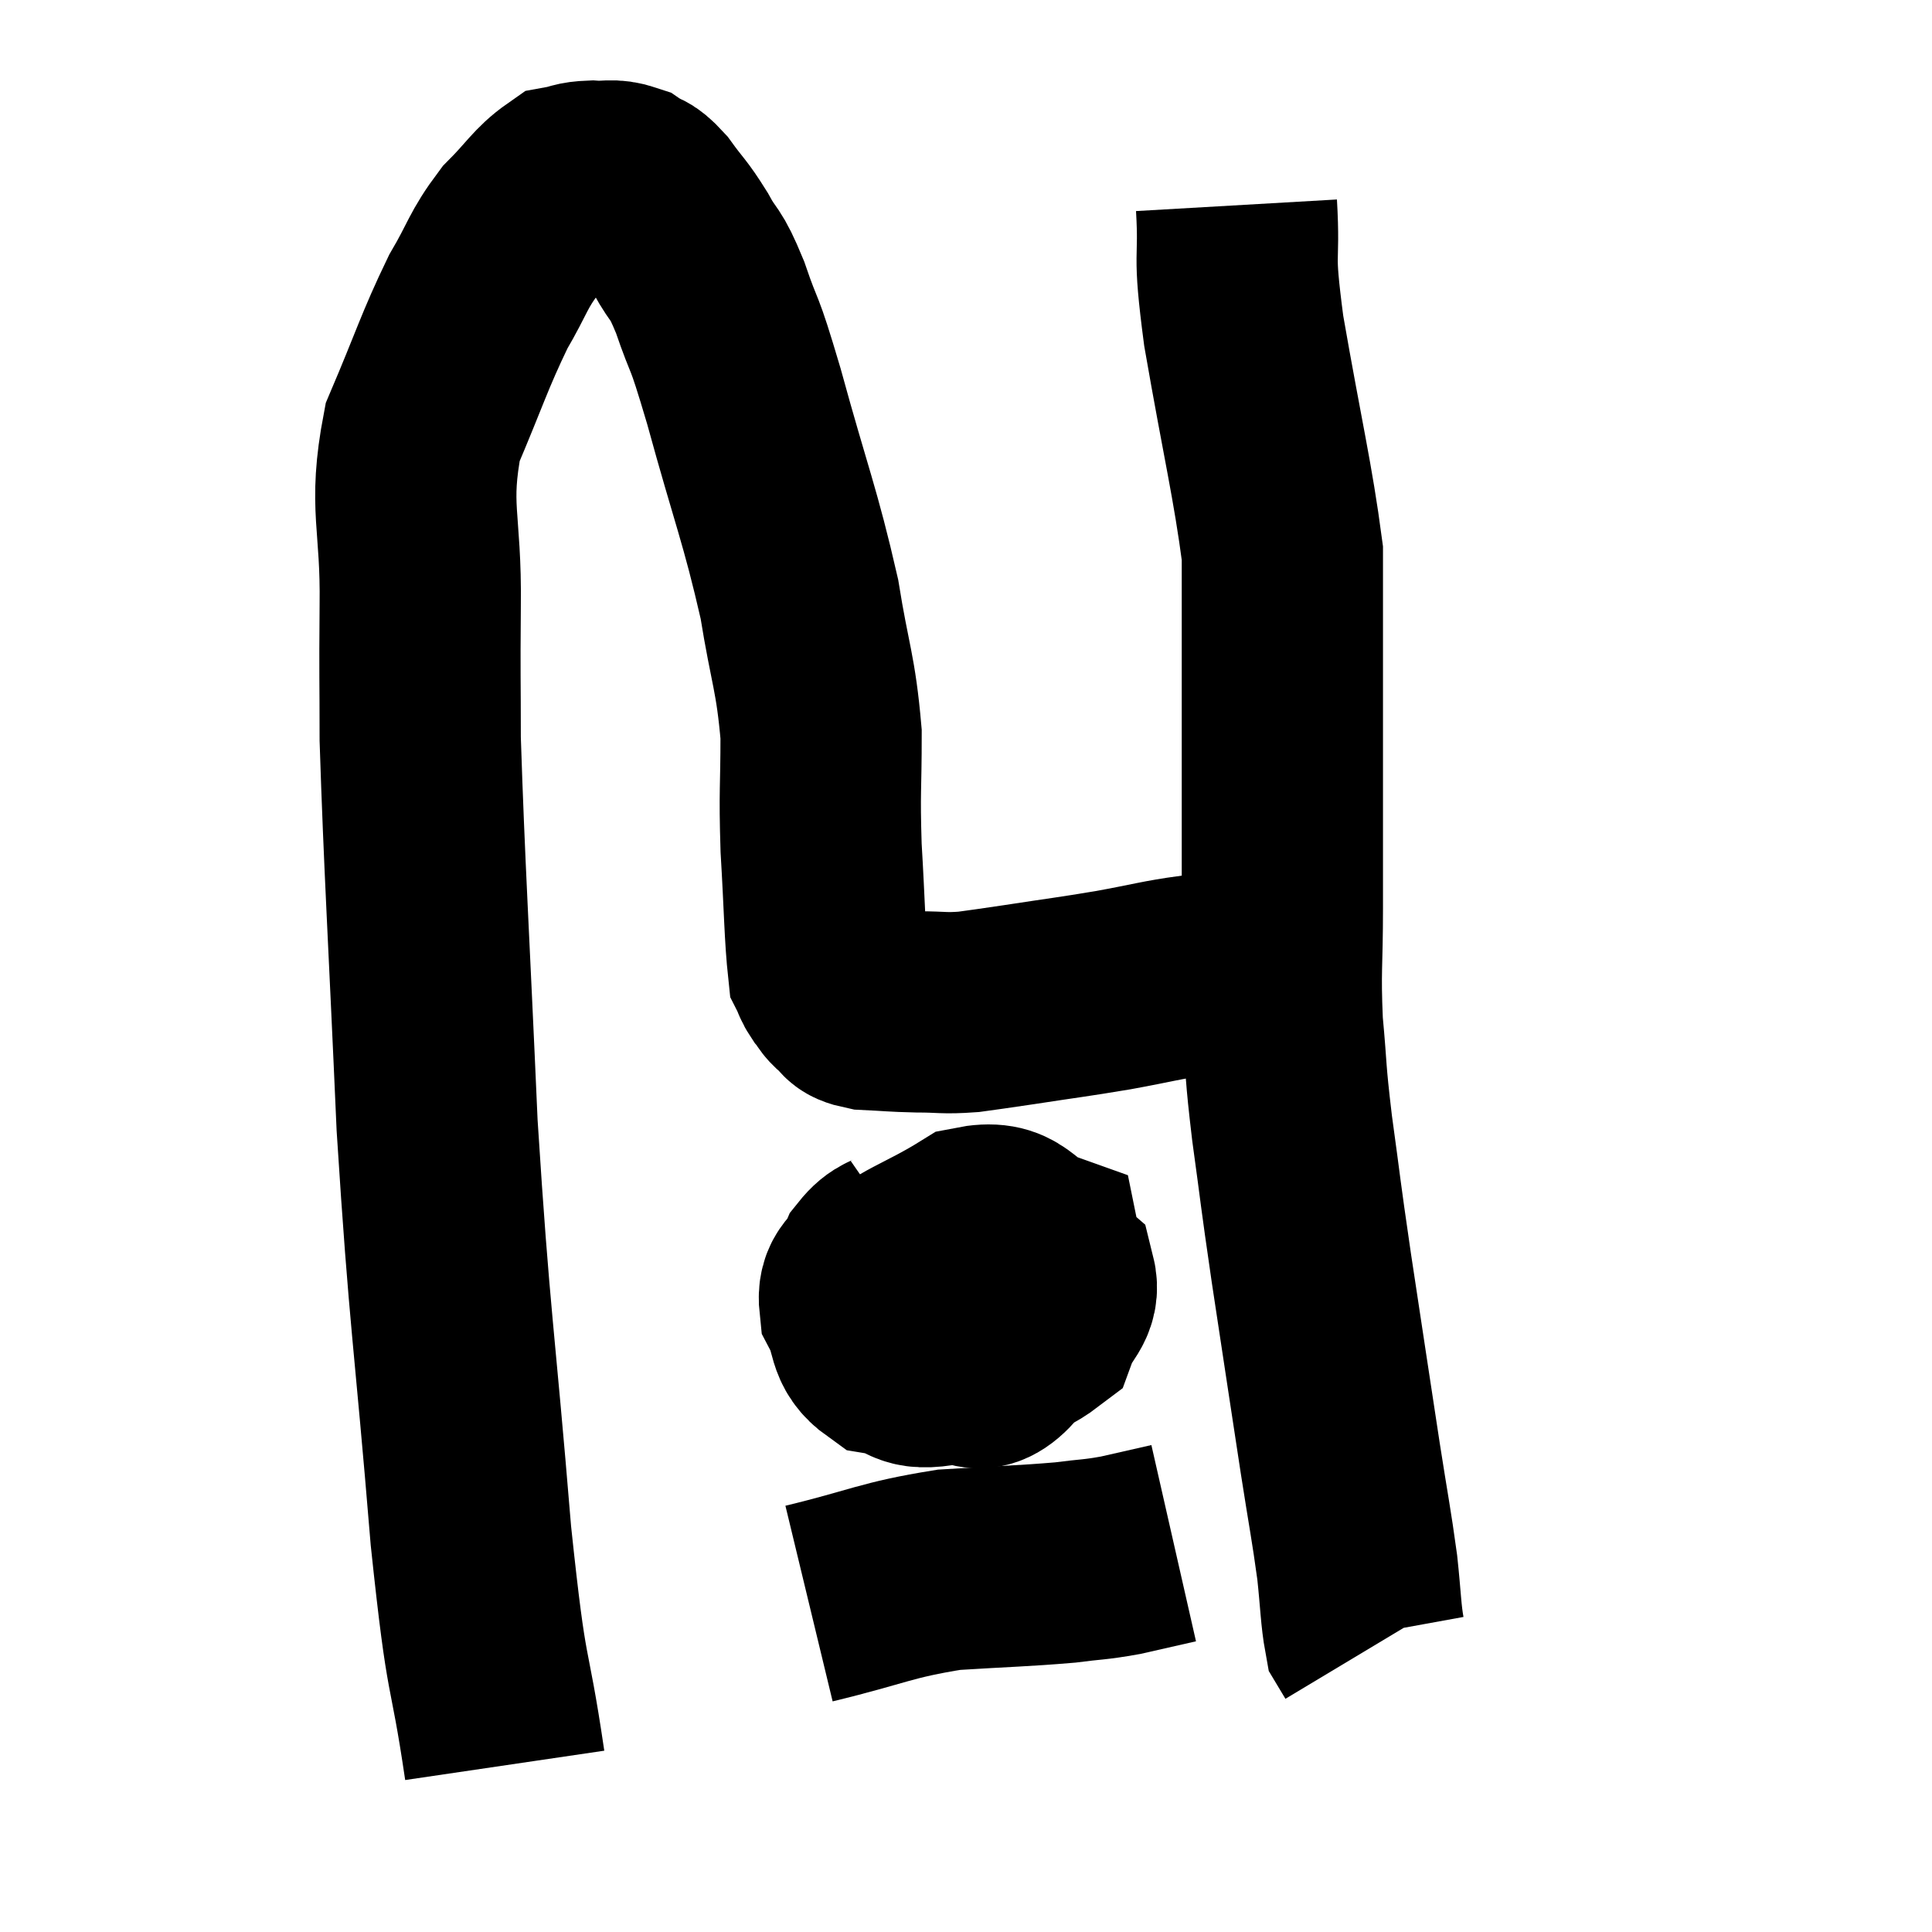 <svg width="48" height="48" viewBox="0 0 48 48" xmlns="http://www.w3.org/2000/svg"><path d="M 12.54 43.86 C 12.12 41.01, 12.12 42.135, 11.7 38.16 C 11.28 33.06, 11.175 32.91, 10.86 27.96 C 10.65 23.16, 10.545 21.585, 10.44 18.36 C 10.44 16.71, 10.425 16.965, 10.44 15.06 C 10.47 12.9, 10.14 12.63, 10.5 10.74 C 11.19 9.12, 11.28 8.745, 11.88 7.5 C 12.39 6.63, 12.36 6.48, 12.9 5.76 C 13.47 5.19, 13.59 4.935, 14.04 4.62 C 14.37 4.56, 14.325 4.515, 14.7 4.5 C 15.12 4.53, 15.18 4.44, 15.54 4.56 C 15.84 4.77, 15.795 4.605, 16.14 4.98 C 16.53 5.52, 16.545 5.46, 16.92 6.06 C 17.28 6.72, 17.25 6.435, 17.64 7.38 C 18.06 8.61, 17.925 7.965, 18.48 9.84 C 19.17 12.36, 19.38 12.78, 19.86 14.88 C 20.13 16.56, 20.265 16.695, 20.4 18.24 C 20.4 19.65, 20.355 19.605, 20.4 21.06 C 20.49 22.56, 20.49 23.22, 20.58 24.06 C 20.67 24.24, 20.64 24.24, 20.76 24.42 C 20.91 24.6, 20.865 24.615, 21.06 24.78 C 21.3 24.93, 21.105 24.99, 21.54 25.08 C 22.17 25.11, 22.17 25.125, 22.8 25.14 C 23.43 25.14, 23.43 25.185, 24.06 25.14 C 24.69 25.05, 24.42 25.095, 25.32 24.96 C 26.49 24.78, 26.58 24.78, 27.66 24.6 C 28.65 24.42, 28.86 24.345, 29.64 24.24 C 30.21 24.21, 30.195 24.225, 30.78 24.18 C 31.38 24.12, 31.56 24.09, 31.98 24.06 C 32.22 24.06, 32.31 24.06, 32.46 24.06 C 32.52 24.06, 32.55 24.06, 32.58 24.06 L 32.58 24.06" fill="none" stroke="black" stroke-width="5"></path><path d="M 30.72 5.1 C 30.81 6.66, 30.615 6.06, 30.9 8.22 C 31.38 10.98, 31.62 11.925, 31.86 13.74 C 31.86 14.61, 31.86 13.815, 31.86 15.48 C 31.86 17.94, 31.86 18.63, 31.86 20.4 C 31.86 21.48, 31.86 21.3, 31.86 22.56 C 31.86 24, 31.8 24.075, 31.86 25.44 C 31.98 26.73, 31.92 26.505, 32.1 28.02 C 32.34 29.76, 32.28 29.445, 32.58 31.5 C 32.94 33.87, 33.015 34.38, 33.3 36.24 C 33.51 37.59, 33.57 37.845, 33.72 38.94 C 33.81 39.78, 33.81 40.125, 33.9 40.62 C 33.99 40.77, 34.035 40.845, 34.08 40.92 L 34.08 40.92" fill="none" stroke="black" stroke-width="5"></path><path d="M 22.56 30.9 C 22.17 31.17, 22.08 31.065, 21.78 31.44 C 21.57 31.92, 21.3 31.845, 21.36 32.4 C 21.69 33.03, 21.495 33.285, 22.02 33.66 C 22.74 33.78, 22.515 34.08, 23.46 33.9 C 24.63 33.42, 25.11 33.465, 25.8 32.94 C 26.01 32.37, 26.34 32.28, 26.22 31.8 C 25.77 31.41, 25.83 31.215, 25.32 31.02 C 24.75 31.02, 24.675 30.975, 24.18 31.02 C 23.76 31.11, 23.73 30.66, 23.34 31.2 C 22.98 32.19, 22.605 32.535, 22.62 33.18 C 23.01 33.48, 22.845 33.66, 23.4 33.78 C 24.12 33.72, 24.225 34.335, 24.84 33.66 C 25.35 32.37, 26.025 31.875, 25.86 31.08 C 25.02 30.78, 25.155 30.285, 24.18 30.48 C 23.07 31.17, 22.515 31.26, 21.96 31.86 C 21.96 32.37, 21.795 32.475, 21.96 32.88 L 22.62 33.48" fill="none" stroke="black" stroke-width="5"></path><path d="M 20.1 39.84 C 21.84 39.42, 21.99 39.255, 23.58 39 C 25.02 38.91, 25.395 38.91, 26.46 38.82 C 27.15 38.73, 27.165 38.76, 27.84 38.64 L 29.16 38.34" fill="none" stroke="black" stroke-width="5"></path><path d="M 22.02 31.62 C 22.35 31.8, 22.065 31.785, 22.68 31.98 C 23.58 32.19, 23.79 32.145, 24.48 32.4 C 24.96 32.7, 25.2 32.85, 25.44 33 L 25.44 33" fill="none" stroke="black" stroke-width="5"></path></svg>